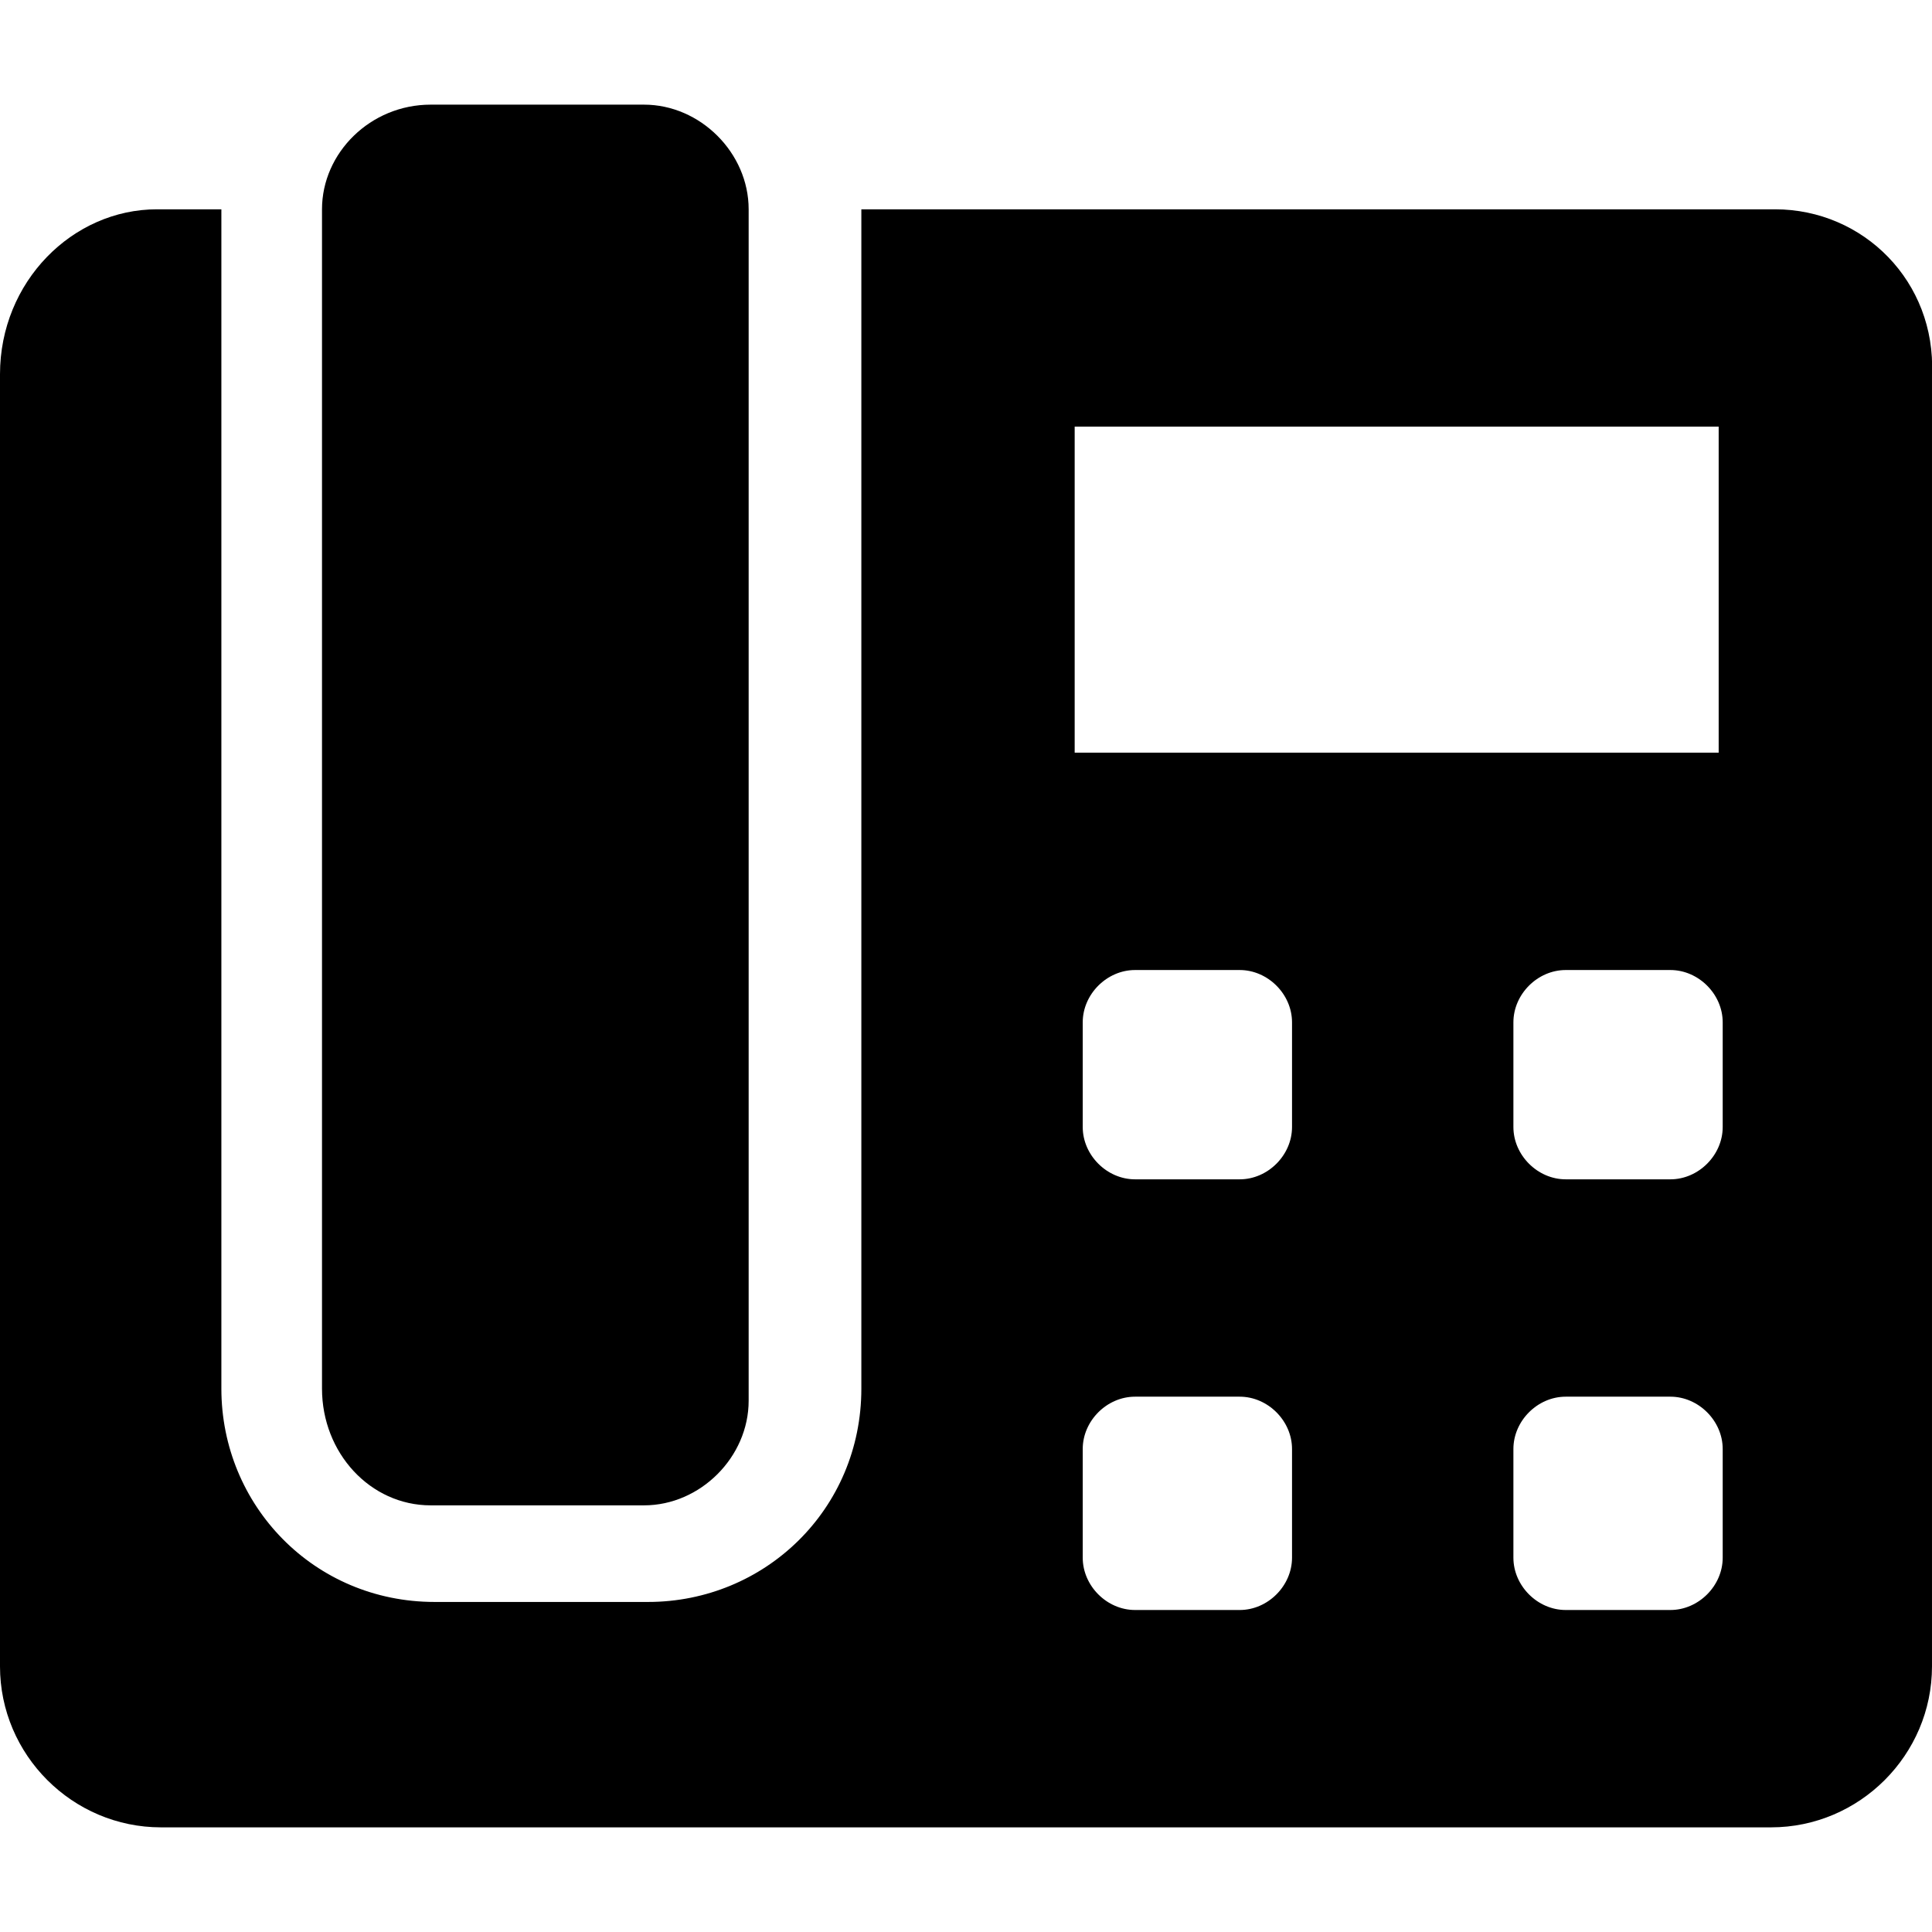 <svg enable-background="new 0 0 48 48" viewBox="0 0 48 48" xmlns="http://www.w3.org/2000/svg"><path d="m10.7 37.4h5.3c1.4 0 2.6-1.2 2.6-2.6v-29.6c0-1.4-1.2-2.6-2.6-2.6h-5.3c-1.5 0-2.7 1.2-2.7 2.6v29.3c0 1.6 1.2 2.9 2.7 2.9zm33.4-32.2h-22.7v29.3c0 3-2.4 5.3-5.3 5.3h-5.3c-3 0-5.3-2.4-5.3-5.3v-29.3h-1.6c-2.1 0-3.9 1.8-3.9 4.1v32.1c0 2.2 1.8 4 4 4h40c2.2 0 4-1.8 4-4v-32.1c.1-2.3-1.7-4.1-3.9-4.1zm-12 33.5c0 .7-.6 1.3-1.3 1.3h-2.6c-.7 0-1.3-.6-1.3-1.3v-2.7c0-.7.6-1.3 1.3-1.3h2.6c.7 0 1.3.6 1.3 1.3zm0-10.7c0 .7-.6 1.3-1.3 1.3h-2.6c-.7 0-1.3-.6-1.3-1.3v-2.6c0-.7.6-1.3 1.3-1.3h2.6c.7 0 1.3.6 1.3 1.3zm10.7 10.7c0 .7-.6 1.3-1.3 1.3h-2.6c-.7 0-1.3-.6-1.3-1.3v-2.7c0-.7.6-1.3 1.3-1.3h2.6c.7 0 1.3.6 1.3 1.3zm0-10.7c0 .7-.6 1.3-1.3 1.3h-2.6c-.7 0-1.3-.6-1.3-1.3v-2.6c0-.7.6-1.3 1.3-1.3h2.6c.7 0 1.3.6 1.3 1.3zm0-9.3h-16.1v-8.1h16v8.1z"/></svg>